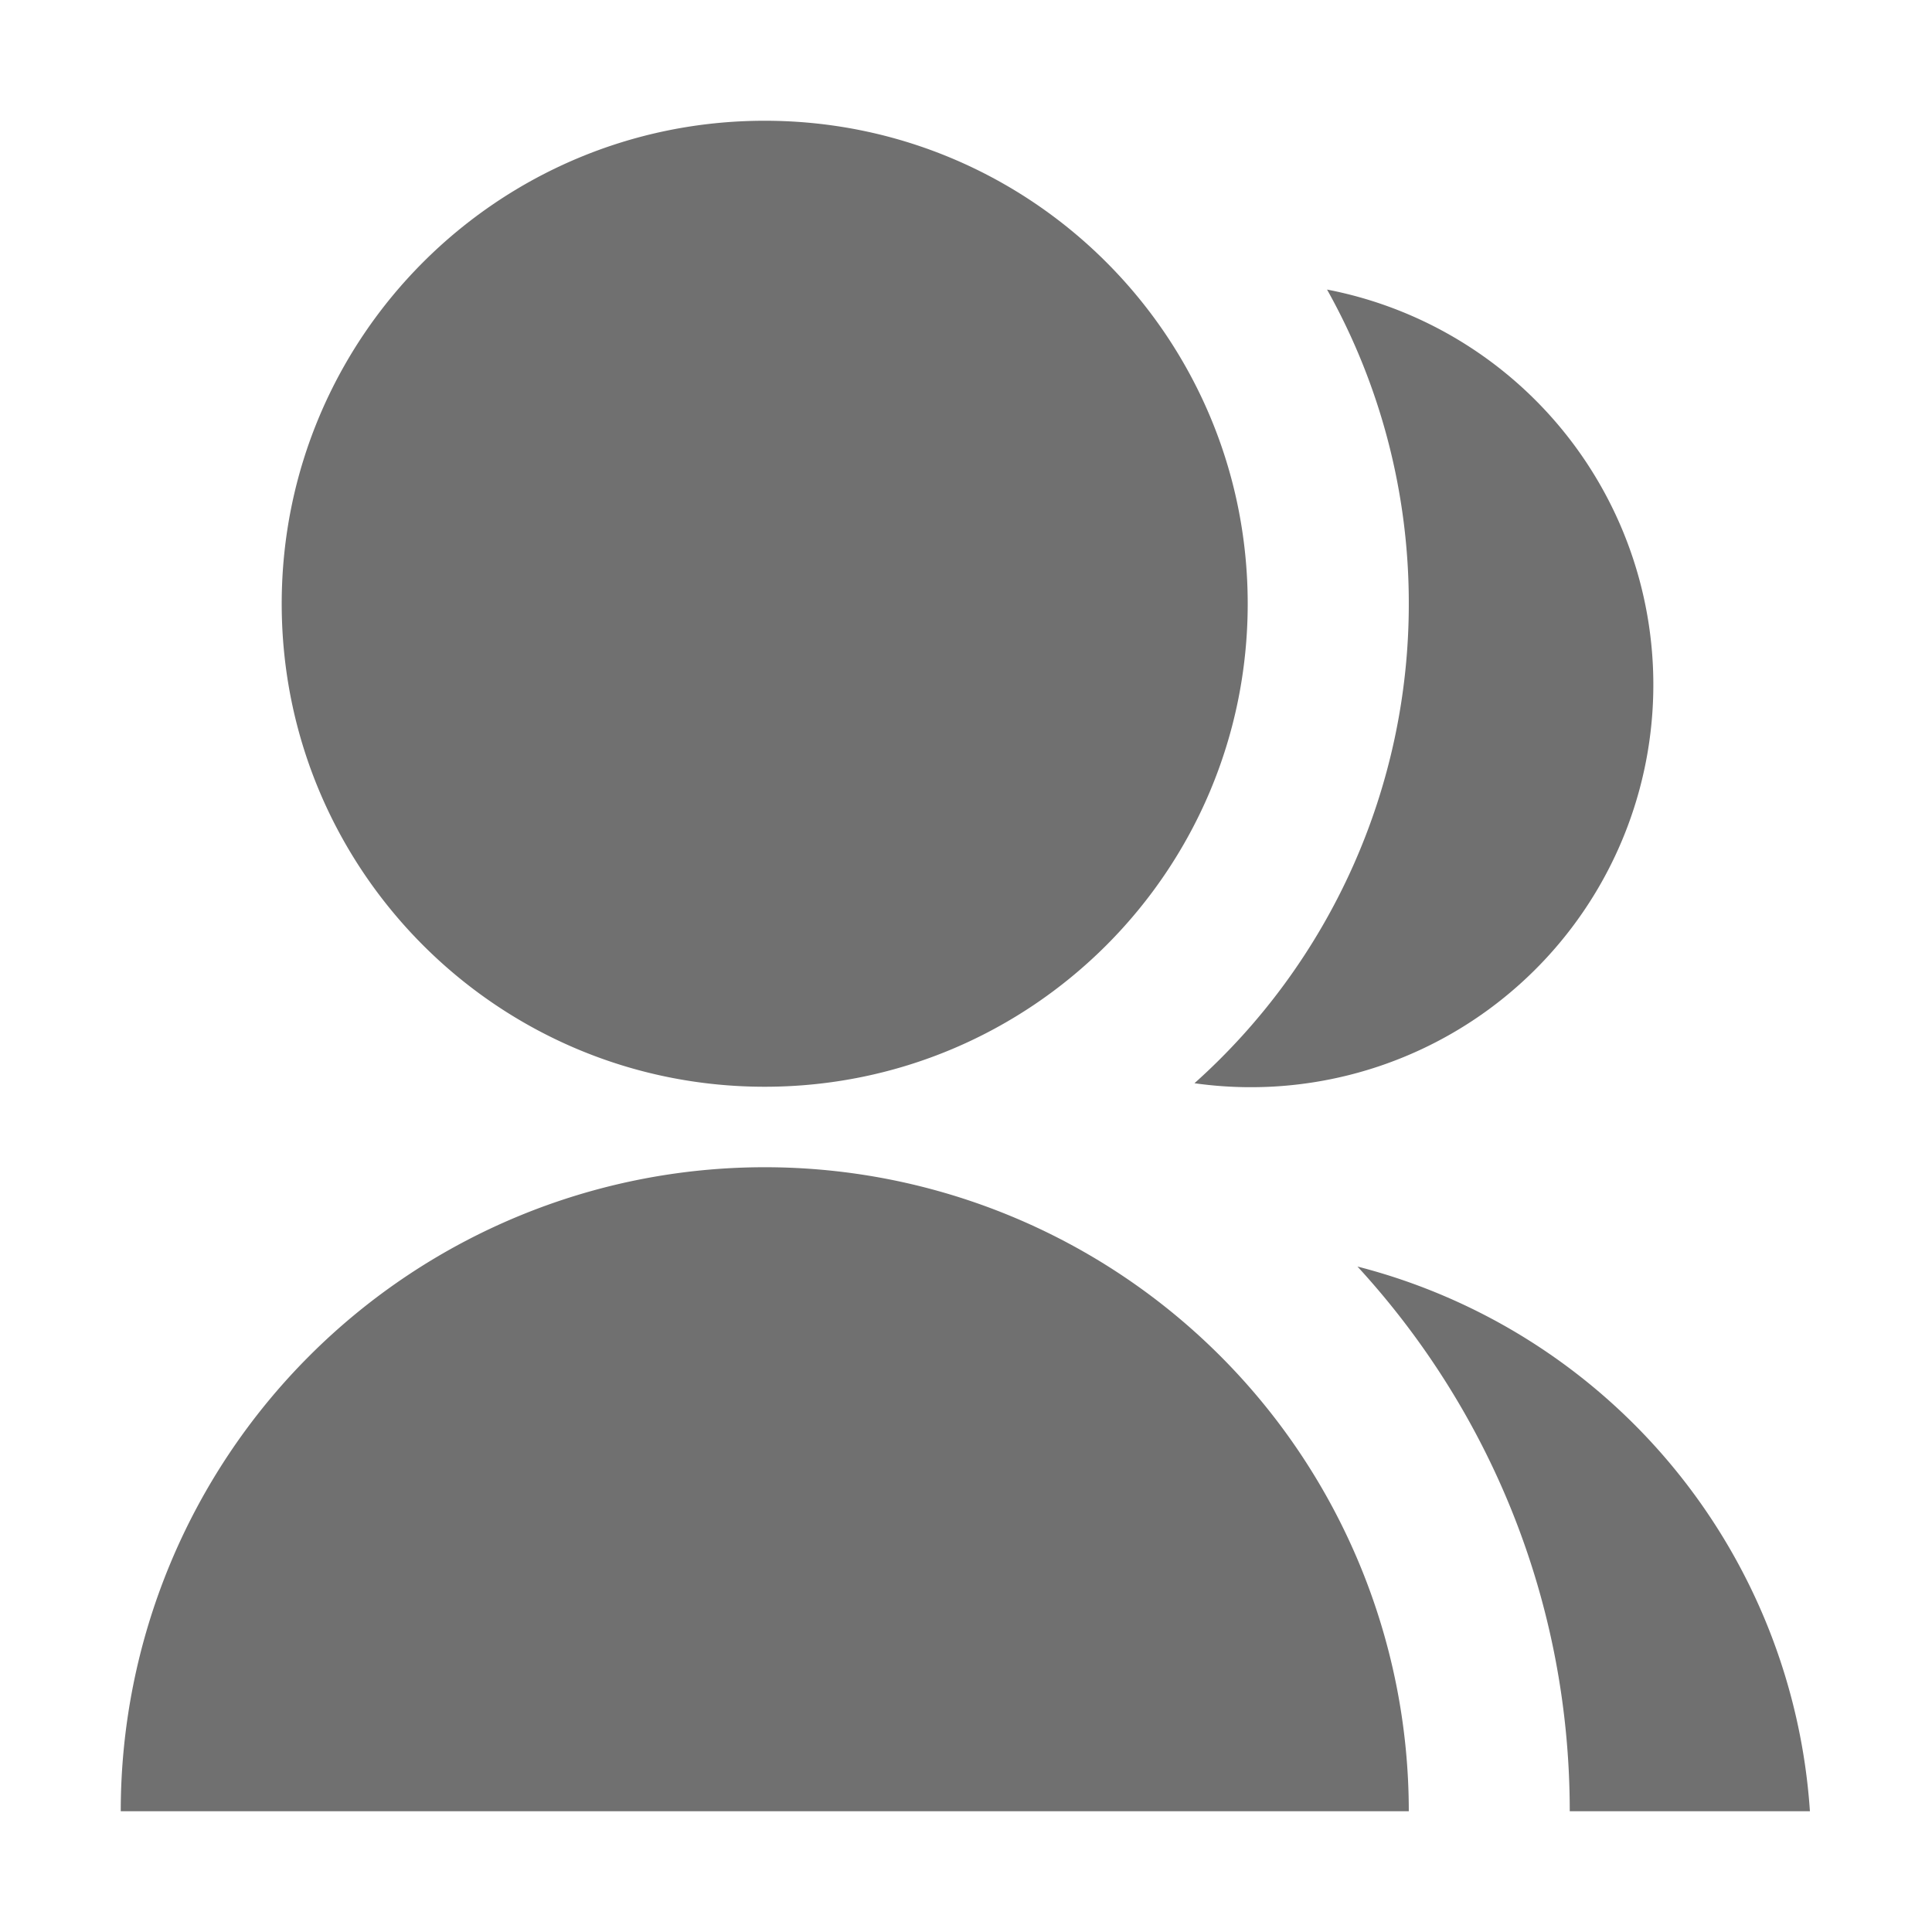 <svg t="1681223363205" class="icon" viewBox="0 0 1024 1024" version="1.1" xmlns="http://www.w3.org/2000/svg" p-id="18193" width="200" height="200"><path d="M64 960a341.312 341.312 0 1 1 682.688 0H64z m341.312-384c-141.44 0-256-114.56-256-256s114.56-256 256-256 256 114.56 256 256-114.56 256-256 256z m314.176 95.296A320.192 320.192 0 0 1 959.296 960H832c0-111.36-42.688-212.736-112.512-288.704zM633.152 574.08A340.48 340.48 0 0 0 746.688 320a339.84 339.84 0 0 0-43.328-166.528 213.312 213.312 0 0 1-70.208 420.672z" p-id="18194" fill="#707070"></path></svg>